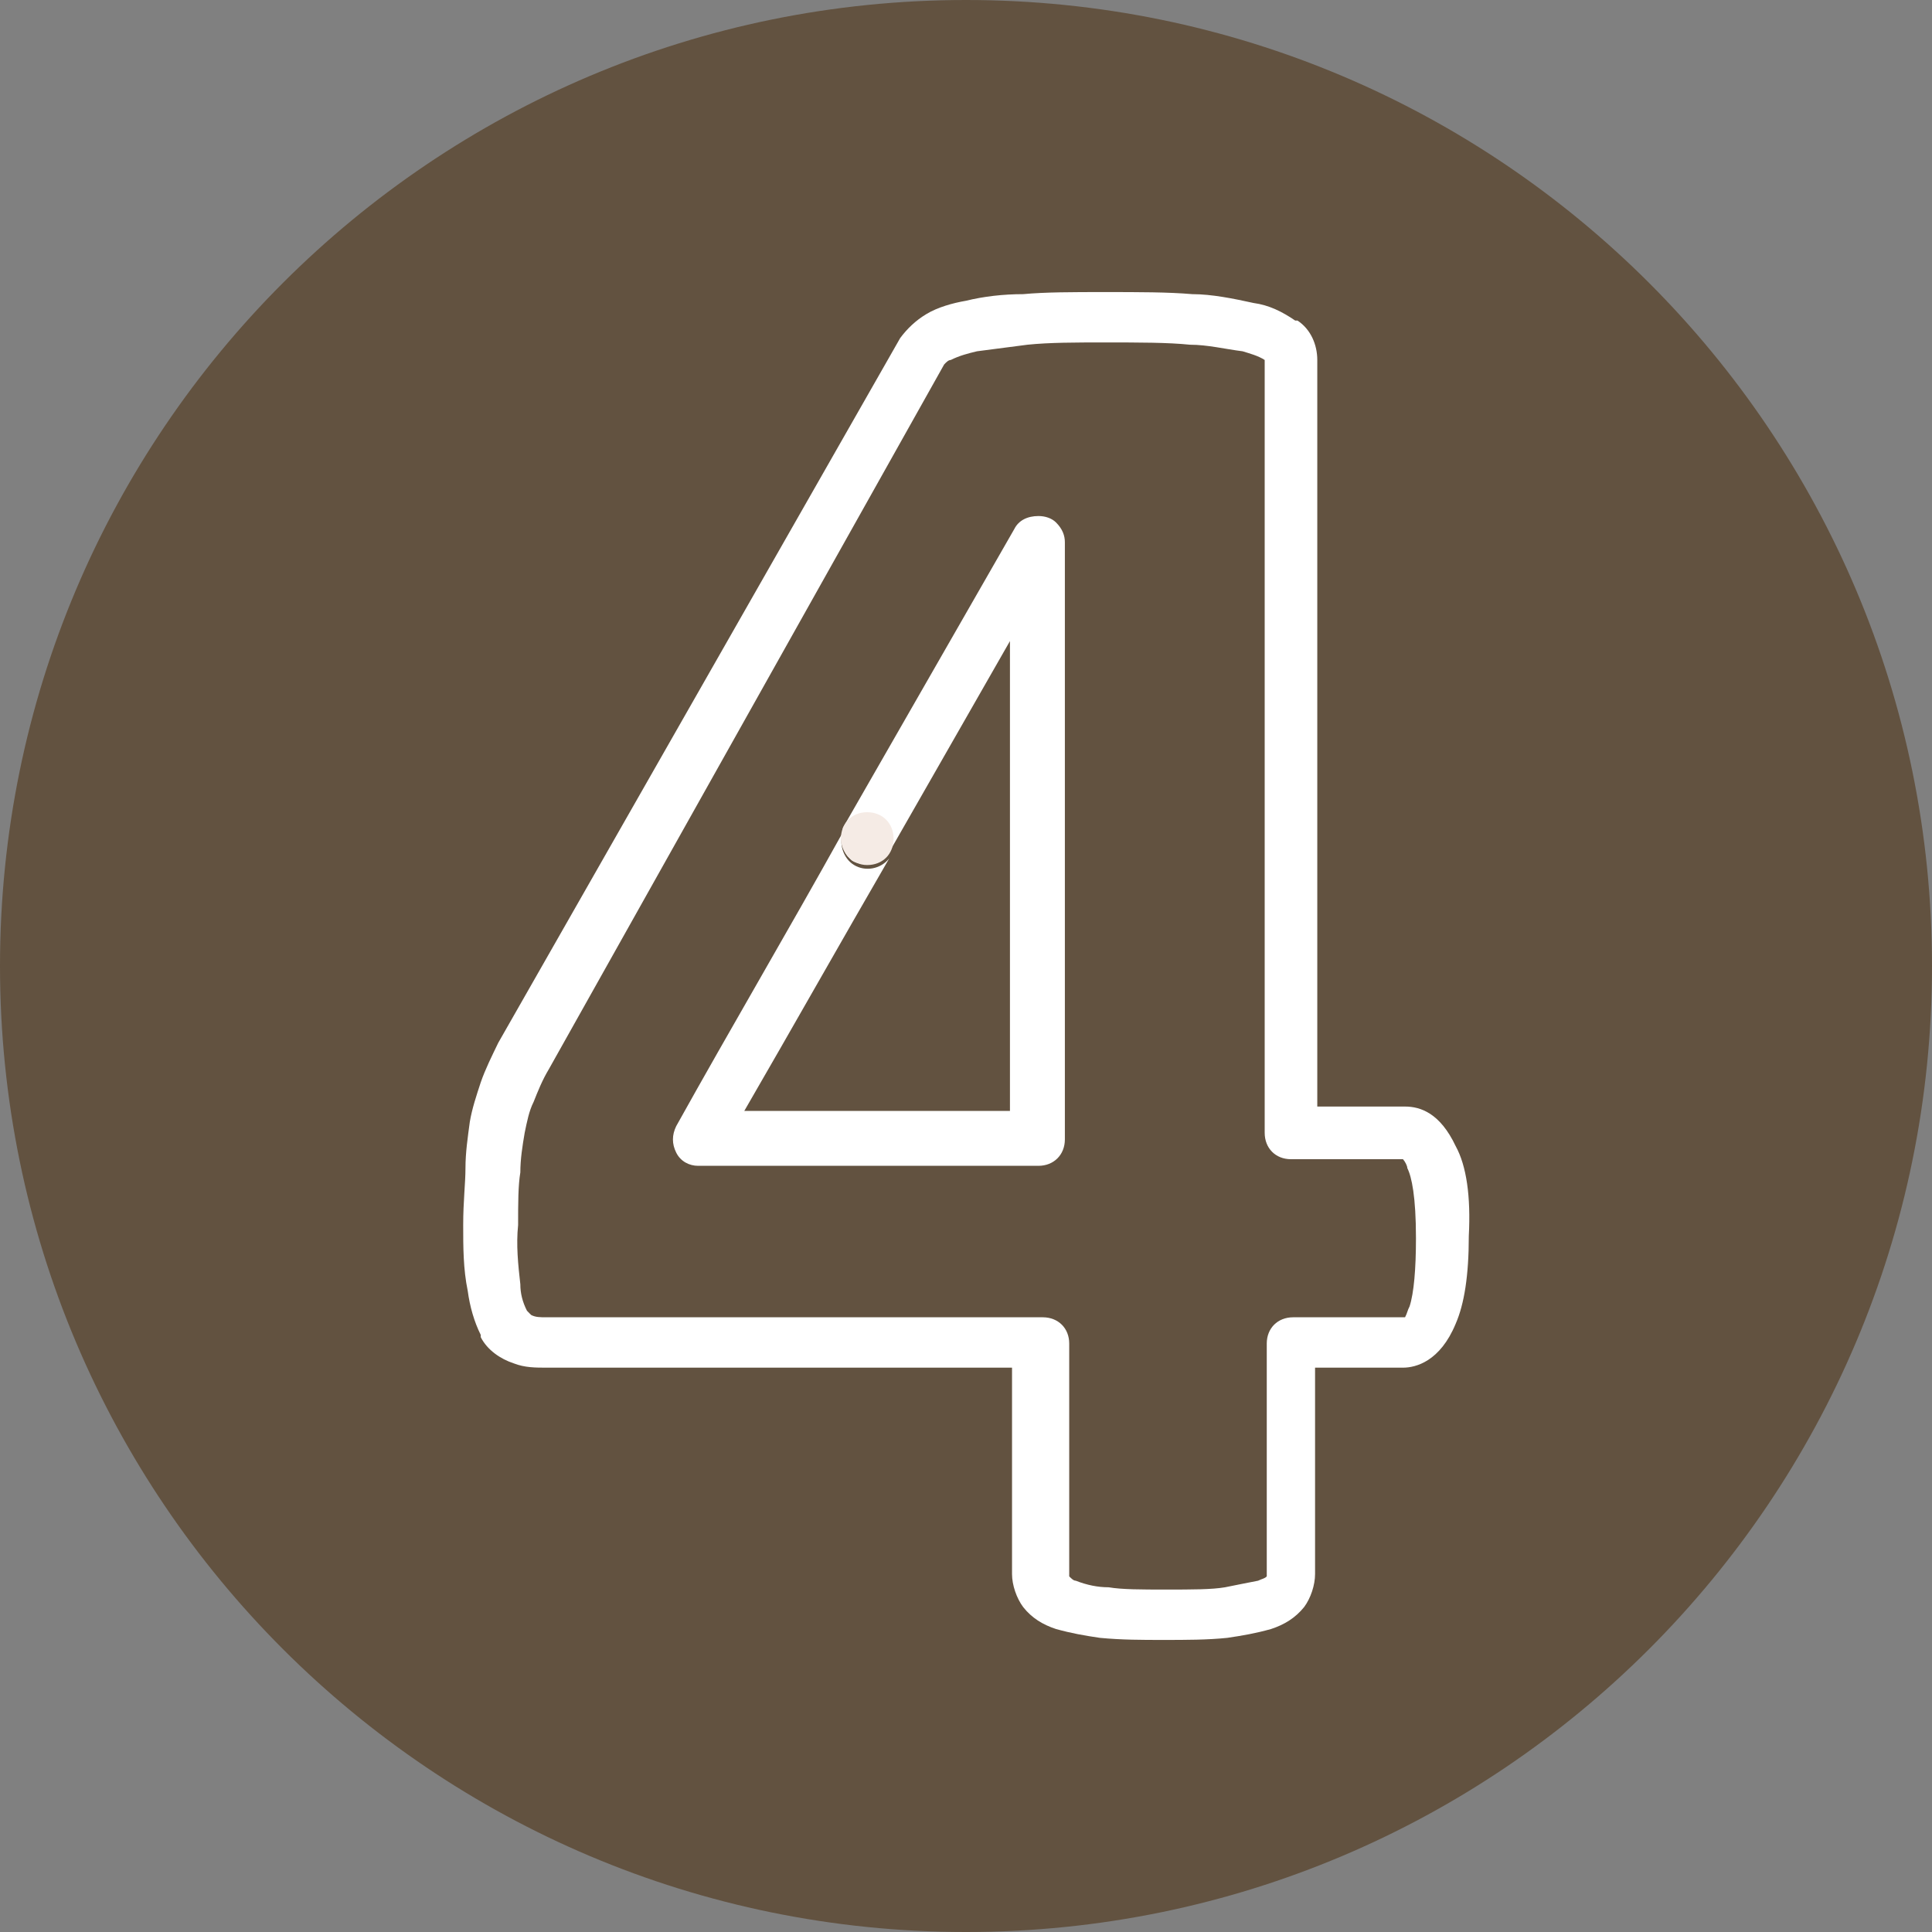 <?xml version="1.0" encoding="UTF-8"?>
<svg xmlns="http://www.w3.org/2000/svg" xmlns:xlink="http://www.w3.org/1999/xlink" width="40pt" height="40pt" viewBox="0 0 40 40" version="1.1">
<rect x="0" y="0" width="40" height="40" fill="#808080" stroke="none"/>
<g id="surface1">
<path style=" stroke:none;fill-rule:nonzero;fill:rgb(38.431%,32.157%,25.098%);fill-opacity:1;" d="M 40 20 C 40 31.047 31.047 40 20 40 C 8.953 40 0 31.047 0 20 C 0 8.953 8.953 0 20 0 C 31.047 0 40 8.953 40 20 Z M 40 20 "/>
<path style=" stroke:none;fill-rule:nonzero;fill:rgb(100%,100%,100%);fill-opacity:1;" d="M 21.5 10.684 C 21.273 10.684 21.09 10.773 21 10.953 L 17.453 17.137 C 17.453 17.184 17.363 17.5 17.547 17.727 C 17.59 17.773 17.59 17.773 17.637 17.816 C 17.91 18 18.363 17.727 18.363 17.727 L 20.91 13.273 L 20.91 23 L 15.41 23 C 16.41 21.273 17.41 19.5 18.41 17.773 C 18.227 18 17.91 18.047 17.684 17.91 C 17.453 17.773 17.363 17.453 17.453 17.227 C 16.316 19.273 15.137 21.273 14 23.316 C 13.91 23.5 13.91 23.684 14 23.863 C 14.09 24.047 14.273 24.137 14.453 24.137 L 21.5 24.137 C 21.816 24.137 22.047 23.91 22.047 23.59 L 22.047 11.227 C 22.047 11.09 22 10.953 21.863 10.816 C 21.773 10.727 21.637 10.684 21.5 10.684 Z M 21.5 10.684 "/>
<path style=" stroke:none;fill-rule:nonzero;fill:rgb(100%,100%,100%);fill-opacity:1;" d="M 30.137 23.727 C 29.816 23.047 29.41 22.91 29.09 22.91 L 27.273 22.91 L 27.273 7.453 C 27.273 7.137 27.137 6.816 26.863 6.637 C 26.863 6.637 26.863 6.637 26.816 6.637 C 26.547 6.453 26.273 6.316 25.953 6.273 C 25.547 6.184 25.09 6.09 24.684 6.09 C 24.184 6.047 23.59 6.047 22.863 6.047 C 22.227 6.047 21.637 6.047 21.184 6.09 C 20.773 6.09 20.363 6.137 20 6.227 C 19.727 6.273 19.41 6.363 19.184 6.5 C 18.953 6.637 18.773 6.816 18.637 7 L 10.316 21.59 C 10.184 21.863 10.047 22.137 9.953 22.41 C 9.863 22.684 9.773 22.953 9.727 23.227 C 9.684 23.547 9.637 23.863 9.637 24.184 C 9.637 24.5 9.59 24.863 9.59 25.363 C 9.59 25.816 9.59 26.273 9.684 26.727 C 9.727 27.047 9.816 27.363 9.953 27.637 L 9.953 27.684 C 10.09 27.953 10.363 28.137 10.637 28.227 C 10.863 28.316 11.09 28.316 11.316 28.316 L 20.953 28.316 L 20.953 32.59 C 20.953 32.816 21.047 33.09 21.184 33.273 C 21.363 33.5 21.59 33.637 21.863 33.727 C 22.184 33.816 22.453 33.863 22.773 33.91 C 23.227 33.953 23.637 33.953 24.09 33.953 C 24.547 33.953 25 33.953 25.41 33.91 C 25.727 33.863 26 33.816 26.316 33.727 C 26.59 33.637 26.816 33.5 27 33.273 C 27.137 33.09 27.227 32.816 27.227 32.59 L 27.227 28.316 L 29.047 28.316 C 29.316 28.316 29.816 28.184 30.137 27.41 C 30.316 27 30.41 26.41 30.41 25.59 C 30.453 24.773 30.363 24.137 30.137 23.727 Z M 29.184 27.047 C 29.137 27.137 29.137 27.184 29.09 27.273 L 26.773 27.273 C 26.453 27.273 26.227 27.5 26.227 27.816 L 26.227 32.637 C 26.184 32.684 26.137 32.684 26.047 32.727 C 25.816 32.773 25.59 32.816 25.363 32.863 C 25.09 32.91 24.684 32.91 24.137 32.91 C 23.637 32.91 23.227 32.91 22.953 32.863 C 22.727 32.863 22.5 32.816 22.273 32.727 C 22.227 32.727 22.184 32.684 22.137 32.637 C 22.137 32.637 22.137 32.637 22.137 32.59 L 22.137 27.816 C 22.137 27.5 21.91 27.273 21.59 27.273 L 11.316 27.273 C 11.184 27.273 11.09 27.273 11 27.227 C 11 27.227 10.953 27.184 10.91 27.137 C 10.816 26.953 10.773 26.773 10.773 26.59 C 10.727 26.184 10.684 25.773 10.727 25.363 C 10.727 24.91 10.727 24.547 10.773 24.273 C 10.773 24 10.816 23.727 10.863 23.453 C 10.91 23.227 10.953 23 11.047 22.816 C 11.137 22.59 11.227 22.363 11.363 22.137 L 19.547 7.547 C 19.59 7.5 19.637 7.453 19.684 7.453 C 19.863 7.363 20.047 7.316 20.227 7.273 C 20.59 7.227 20.91 7.184 21.273 7.137 C 21.727 7.09 22.273 7.09 22.863 7.09 C 23.59 7.09 24.184 7.09 24.637 7.137 C 25 7.137 25.363 7.227 25.727 7.273 C 25.863 7.316 26.047 7.363 26.184 7.453 L 26.184 23.453 C 26.184 23.773 26.41 24 26.727 24 L 29.047 24 C 29.09 24.047 29.137 24.137 29.137 24.184 C 29.227 24.363 29.316 24.773 29.316 25.637 C 29.316 26.273 29.273 26.773 29.184 27.047 Z M 29.184 27.047 "/>
<path style=" stroke:none;fill-rule:nonzero;fill:rgb(96.078%,92.157%,89.804%);fill-opacity:1;" d="M 17.953 17.91 C 18.273 17.91 18.5 17.684 18.5 17.363 C 18.5 17.047 18.273 16.816 17.953 16.816 C 17.637 16.816 17.41 17.047 17.41 17.363 C 17.41 17.637 17.637 17.91 17.953 17.91 Z M 17.953 17.91 "/>
</g>
</svg>

